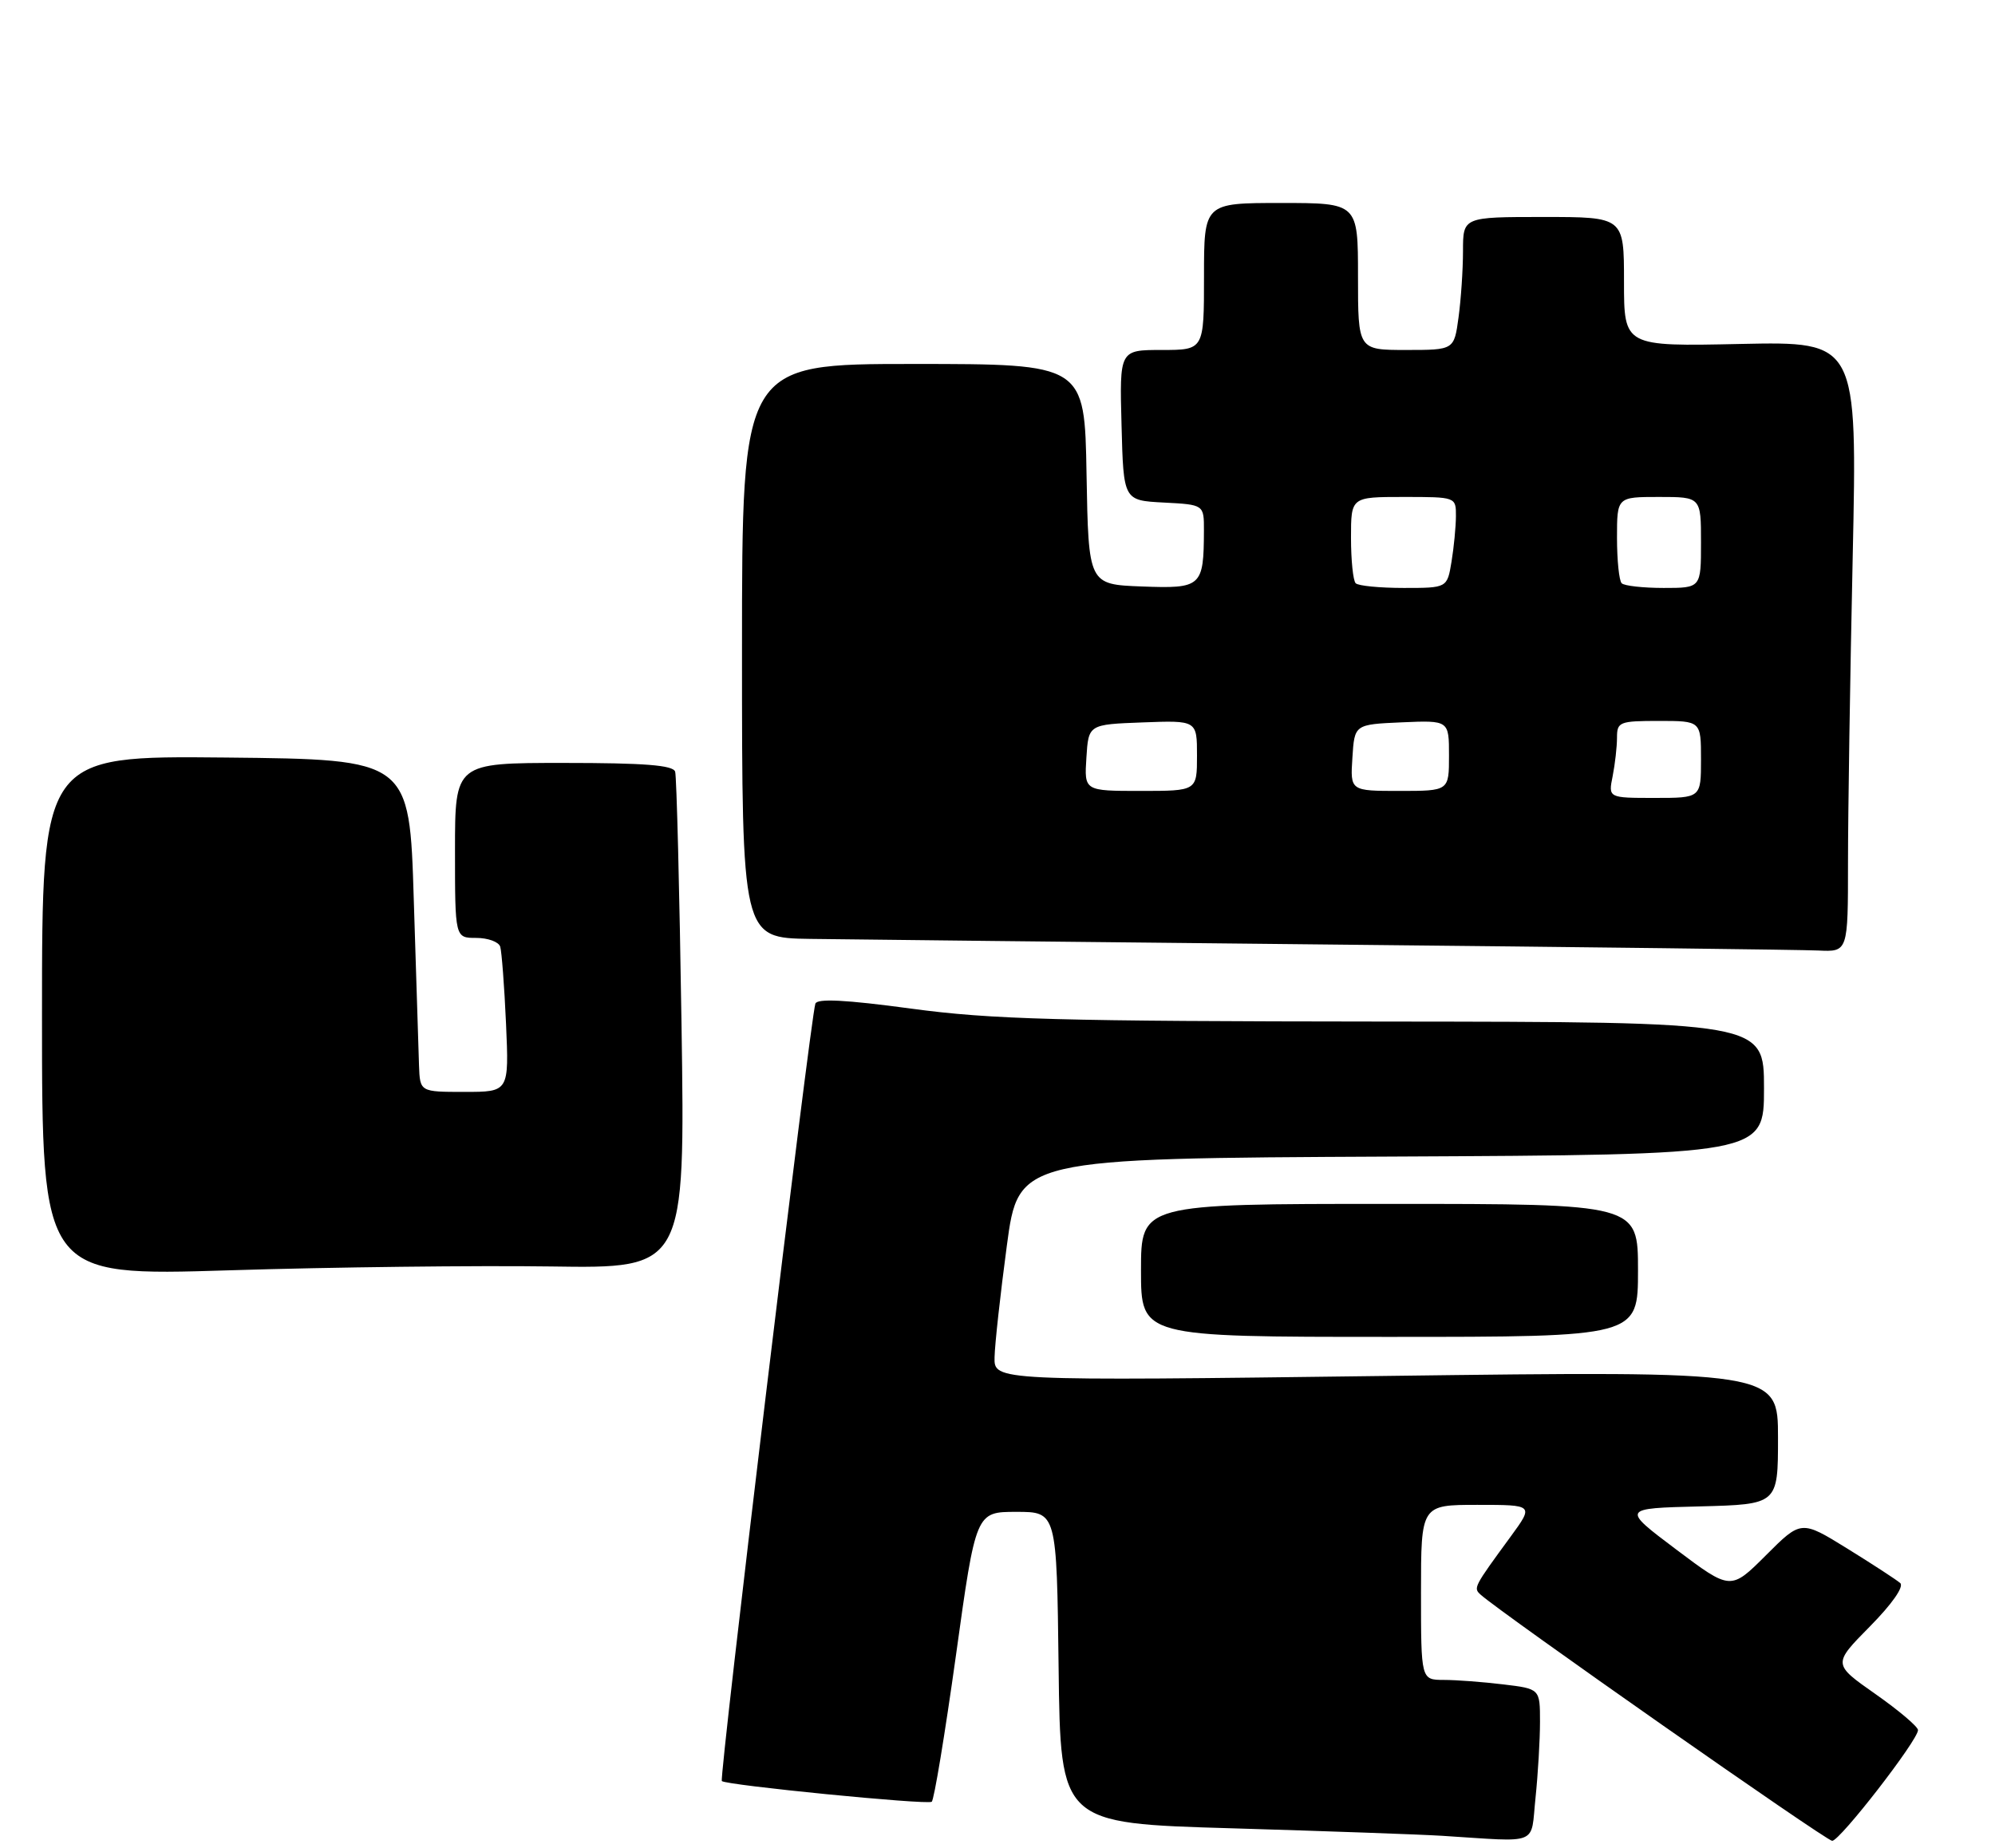 <?xml version="1.0" encoding="UTF-8" standalone="no"?>
<!DOCTYPE svg PUBLIC "-//W3C//DTD SVG 1.1//EN" "http://www.w3.org/Graphics/SVG/1.1/DTD/svg11.dtd" >
<svg xmlns="http://www.w3.org/2000/svg" xmlns:xlink="http://www.w3.org/1999/xlink" version="1.1" viewBox="0 0 285 264">
 <g >
 <path fill="currentColor"
d=" M 219.36 256.85 C 219.71 253.47 220.00 248.59 220.00 245.99 C 220.00 241.28 220.00 241.28 214.75 240.65 C 211.86 240.30 208.04 240.01 206.25 240.01 C 203.00 240.00 203.00 240.00 203.00 227.50 C 203.00 215.00 203.00 215.00 211.06 215.00 C 219.12 215.00 219.12 215.00 215.81 219.53 C 210.51 226.77 210.46 226.87 211.52 227.83 C 214.50 230.51 260.88 263.00 261.74 263.00 C 262.85 263.00 274.00 248.62 274.00 247.18 C 274.00 246.69 271.26 244.37 267.91 242.02 C 261.82 237.75 261.82 237.75 267.12 232.38 C 270.30 229.16 272.03 226.68 271.46 226.17 C 270.93 225.71 267.53 223.49 263.91 221.25 C 257.31 217.17 257.31 217.17 252.28 222.20 C 247.24 227.23 247.24 227.23 239.45 221.37 C 231.65 215.50 231.65 215.50 242.82 215.22 C 254.00 214.93 254.00 214.93 254.00 205.40 C 254.00 195.86 254.00 195.86 198.00 196.58 C 142.00 197.30 142.00 197.30 142.08 193.90 C 142.12 192.03 142.91 184.88 143.83 178.00 C 145.50 165.50 145.50 165.50 198.75 165.24 C 252.00 164.98 252.00 164.98 252.00 155.49 C 252.00 146.00 252.00 146.00 197.75 145.95 C 151.27 145.91 141.59 145.65 130.16 144.10 C 120.75 142.83 116.72 142.63 116.48 143.40 C 115.72 145.87 102.71 254.04 103.12 254.46 C 103.72 255.05 132.33 257.88 133.10 257.42 C 133.43 257.23 134.98 247.83 136.56 236.53 C 139.41 216.00 139.41 216.00 145.19 216.00 C 150.96 216.00 150.96 216.00 151.23 238.25 C 151.50 260.50 151.50 260.50 176.00 261.21 C 189.47 261.61 202.97 262.09 206.00 262.28 C 220.14 263.17 218.63 263.78 219.36 256.85 Z  M 234.00 181.50 C 234.00 172.00 234.00 172.00 198.50 172.00 C 163.00 172.00 163.00 172.00 163.00 181.50 C 163.00 191.00 163.00 191.00 198.50 191.00 C 234.00 191.00 234.00 191.00 234.00 181.50 Z  M 78.69 180.94 C 97.88 181.23 97.88 181.23 97.36 146.36 C 97.07 127.19 96.66 110.94 96.45 110.25 C 96.16 109.32 92.08 109.00 80.53 109.00 C 65.00 109.00 65.00 109.00 65.00 121.50 C 65.00 134.00 65.00 134.00 68.03 134.00 C 69.70 134.00 71.24 134.56 71.46 135.25 C 71.67 135.94 72.05 140.89 72.29 146.25 C 72.72 156.00 72.72 156.00 66.36 156.00 C 60.00 156.00 60.00 156.00 59.86 152.25 C 59.79 150.19 59.45 139.50 59.11 128.50 C 58.50 108.50 58.50 108.50 32.25 108.23 C 6.00 107.97 6.00 107.97 6.00 145.14 C 6.00 182.32 6.00 182.32 32.75 181.49 C 47.46 181.03 68.13 180.79 78.69 180.94 Z  M 264.00 123.25 C 264.00 116.24 264.30 96.61 264.67 79.64 C 265.33 48.79 265.33 48.79 248.66 49.14 C 232.00 49.50 232.00 49.50 232.00 40.25 C 232.00 31.00 232.00 31.00 220.50 31.00 C 209.00 31.00 209.00 31.00 209.00 35.86 C 209.00 38.53 208.71 42.81 208.36 45.36 C 207.73 50.00 207.73 50.00 200.86 50.00 C 194.00 50.00 194.00 50.00 194.00 39.50 C 194.00 29.00 194.00 29.00 183.00 29.00 C 172.00 29.00 172.00 29.00 172.00 39.50 C 172.00 50.00 172.00 50.00 165.97 50.00 C 159.93 50.00 159.93 50.00 160.22 60.75 C 160.50 71.50 160.50 71.50 166.25 71.80 C 172.00 72.10 172.00 72.10 171.99 75.80 C 171.96 83.84 171.65 84.11 163.12 83.79 C 155.50 83.50 155.50 83.50 155.22 67.75 C 154.95 52.00 154.95 52.00 130.47 52.00 C 106.00 52.00 106.00 52.00 106.00 93.00 C 106.00 134.00 106.00 134.00 115.75 134.14 C 121.11 134.22 154.75 134.58 190.50 134.95 C 226.25 135.31 257.41 135.69 259.75 135.80 C 264.00 136.00 264.00 136.00 264.00 123.25 Z  M 230.38 110.88 C 230.72 109.16 231.00 106.68 231.00 105.38 C 231.00 103.14 231.35 103.00 237.00 103.00 C 243.00 103.00 243.00 103.00 243.00 108.50 C 243.00 114.00 243.00 114.00 236.38 114.00 C 229.75 114.00 229.75 114.00 230.38 110.88 Z  M 155.20 108.25 C 155.50 103.50 155.50 103.50 163.25 103.21 C 171.00 102.92 171.00 102.92 171.00 107.96 C 171.00 113.00 171.00 113.00 162.95 113.00 C 154.89 113.00 154.89 113.00 155.20 108.25 Z  M 193.20 108.25 C 193.50 103.50 193.50 103.50 200.25 103.20 C 207.00 102.91 207.00 102.91 207.00 107.95 C 207.00 113.00 207.00 113.00 199.95 113.00 C 192.89 113.00 192.89 113.00 193.20 108.25 Z  M 193.67 83.33 C 193.30 82.97 193.00 80.04 193.00 76.83 C 193.00 71.00 193.00 71.00 200.50 71.00 C 208.00 71.00 208.00 71.00 207.99 73.75 C 207.98 75.26 207.70 78.19 207.36 80.25 C 206.74 84.00 206.74 84.00 200.54 84.00 C 197.12 84.00 194.03 83.70 193.67 83.33 Z  M 231.67 83.33 C 231.30 82.97 231.00 80.04 231.00 76.83 C 231.00 71.00 231.00 71.00 237.00 71.00 C 243.00 71.00 243.00 71.00 243.00 77.50 C 243.00 84.00 243.00 84.00 237.67 84.00 C 234.73 84.00 232.03 83.70 231.67 83.33 Z "/>
</g>
</svg>